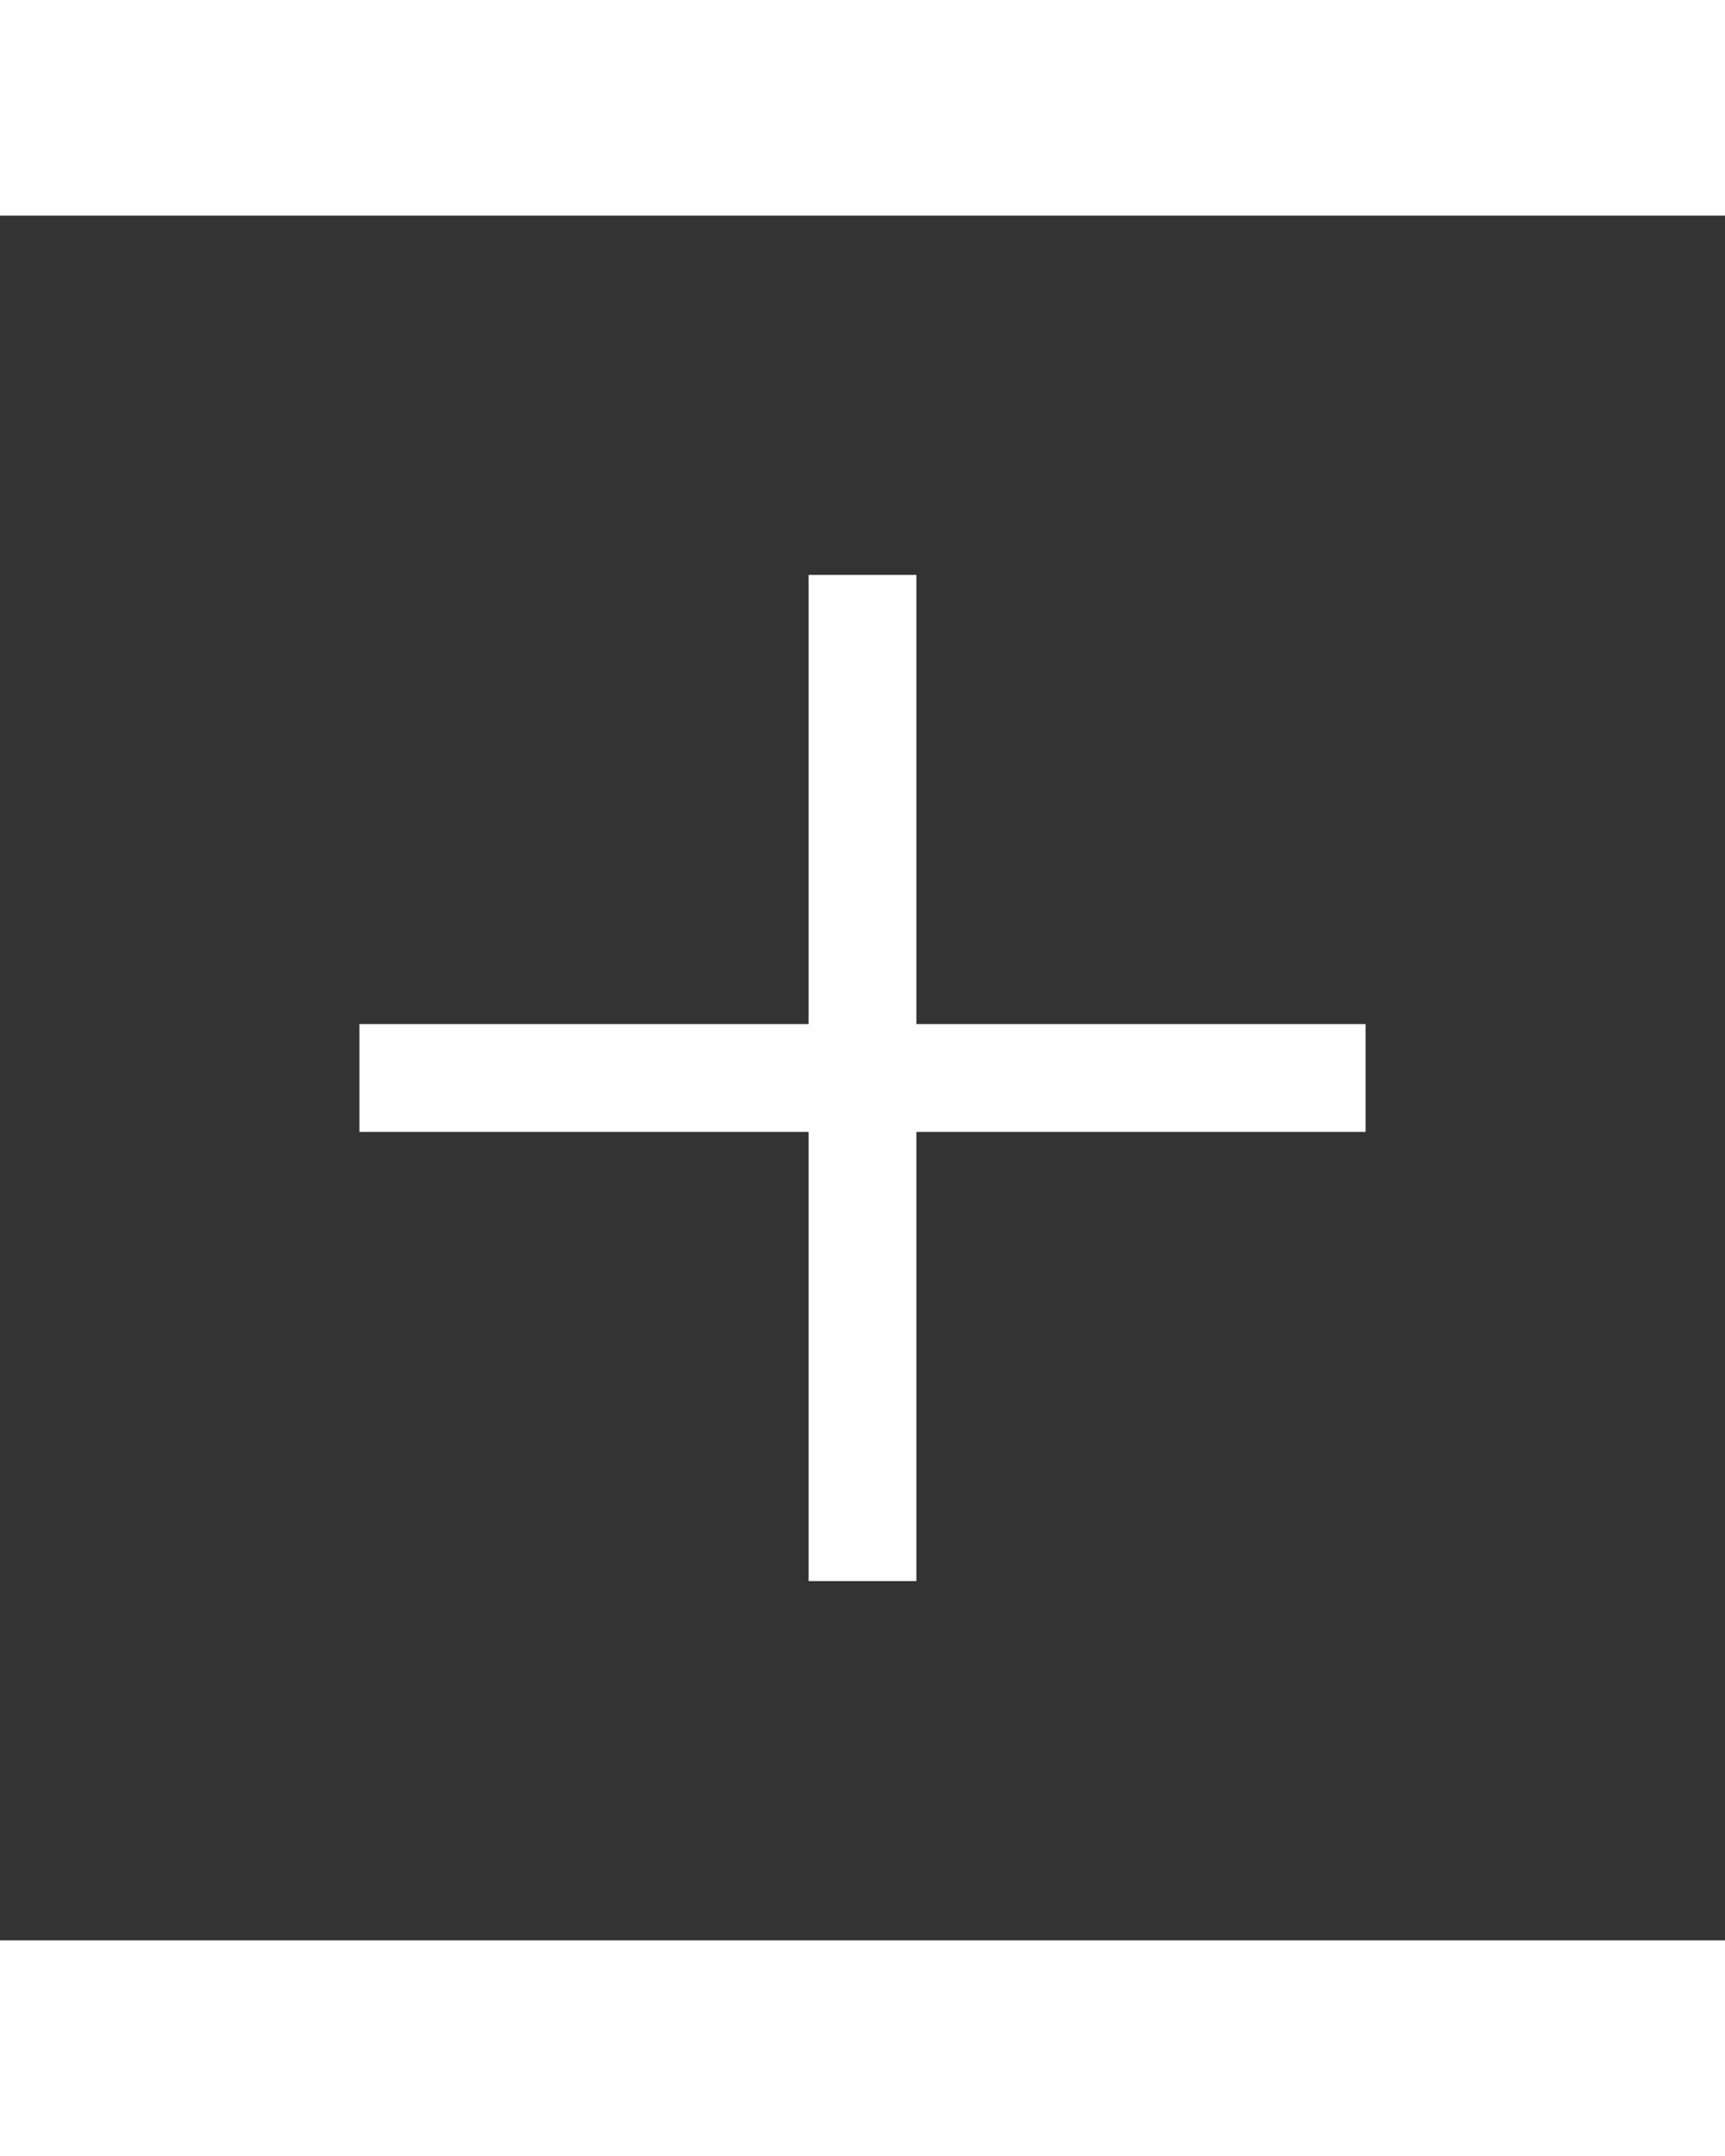 <svg xmlns="http://www.w3.org/2000/svg" height="60" viewBox="0 96 960 960" width="48" fill="white">
<rect x="0" y="96" width="960" height="960" fill="#333333" stroke="none"/>
<path d="M450 856V606H200v-60h250V296h60v250h250v60H510v250h-60Z"/>
</svg>